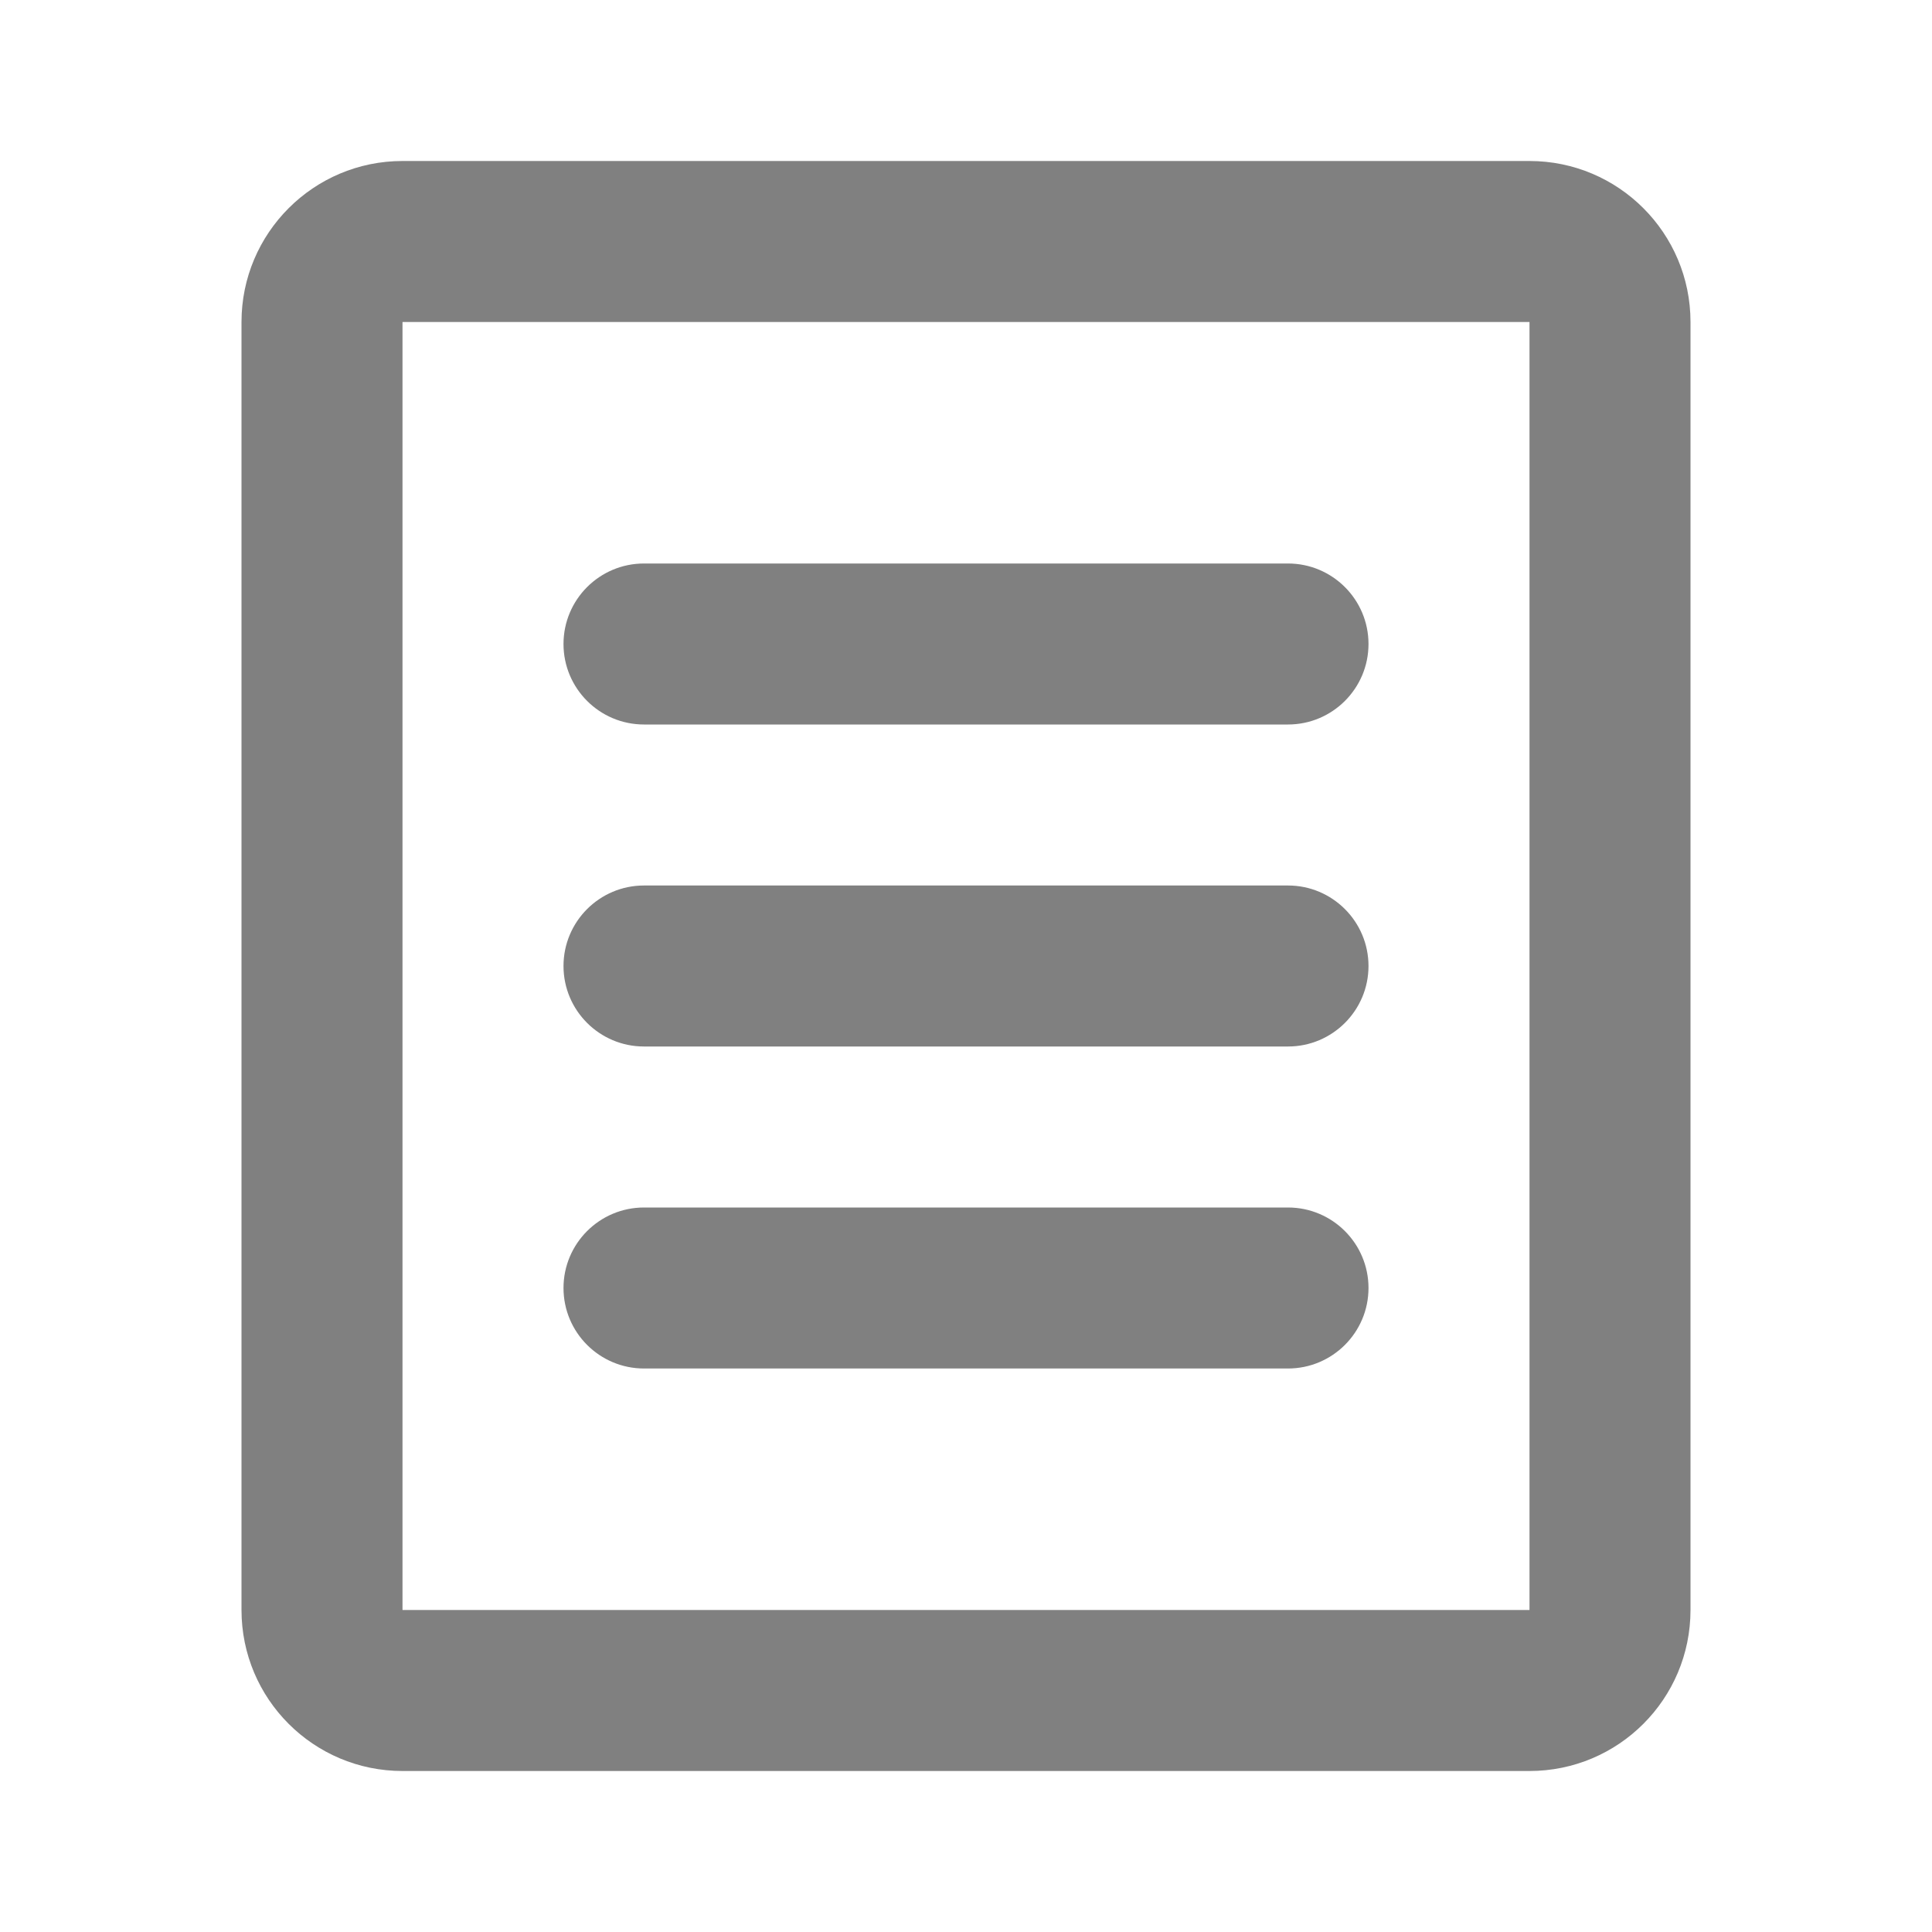 <svg width="24" height="24" viewBox="0 0 24 24" fill="none" xmlns="http://www.w3.org/2000/svg" xmlns:xlink="http://www.w3.org/1999/xlink">
	<desc>
			Created with Pixso.
	</desc>
	<defs/>
	<path id="形状结合" d="M19 2C20.105 2 21 2.896 21 4L21 20C21 21.105 20.105 22 19 22L5 22C3.896 22 3 21.105 3 20L3 4C3 2.896 3.896 2 5 2L19 2ZM5 4L19 4L19 20L5 20L5 4ZM17 8C17 7.448 16.552 7 16 7L8 7C7.448 7 7 7.448 7 8C7 8.552 7.448 9 8 9L16 9C16.552 9 17 8.552 17 8ZM17 12C17 12.552 16.552 13 16 13L8 13C7.448 13 7 12.552 7 12C7 11.448 7.448 11 8 11L16 11C16.552 11 17 11.448 17 12ZM16 17C16.552 17 17 16.552 17 16C17 15.448 16.552 15 16 15L8 15C7.448 15 7 15.448 7 16C7 16.552 7.448 17 8 17L16 17Z" clip-rule="evenodd" fill="#808080" fill-opacity="1" fill-rule="evenodd"/>
</svg>
